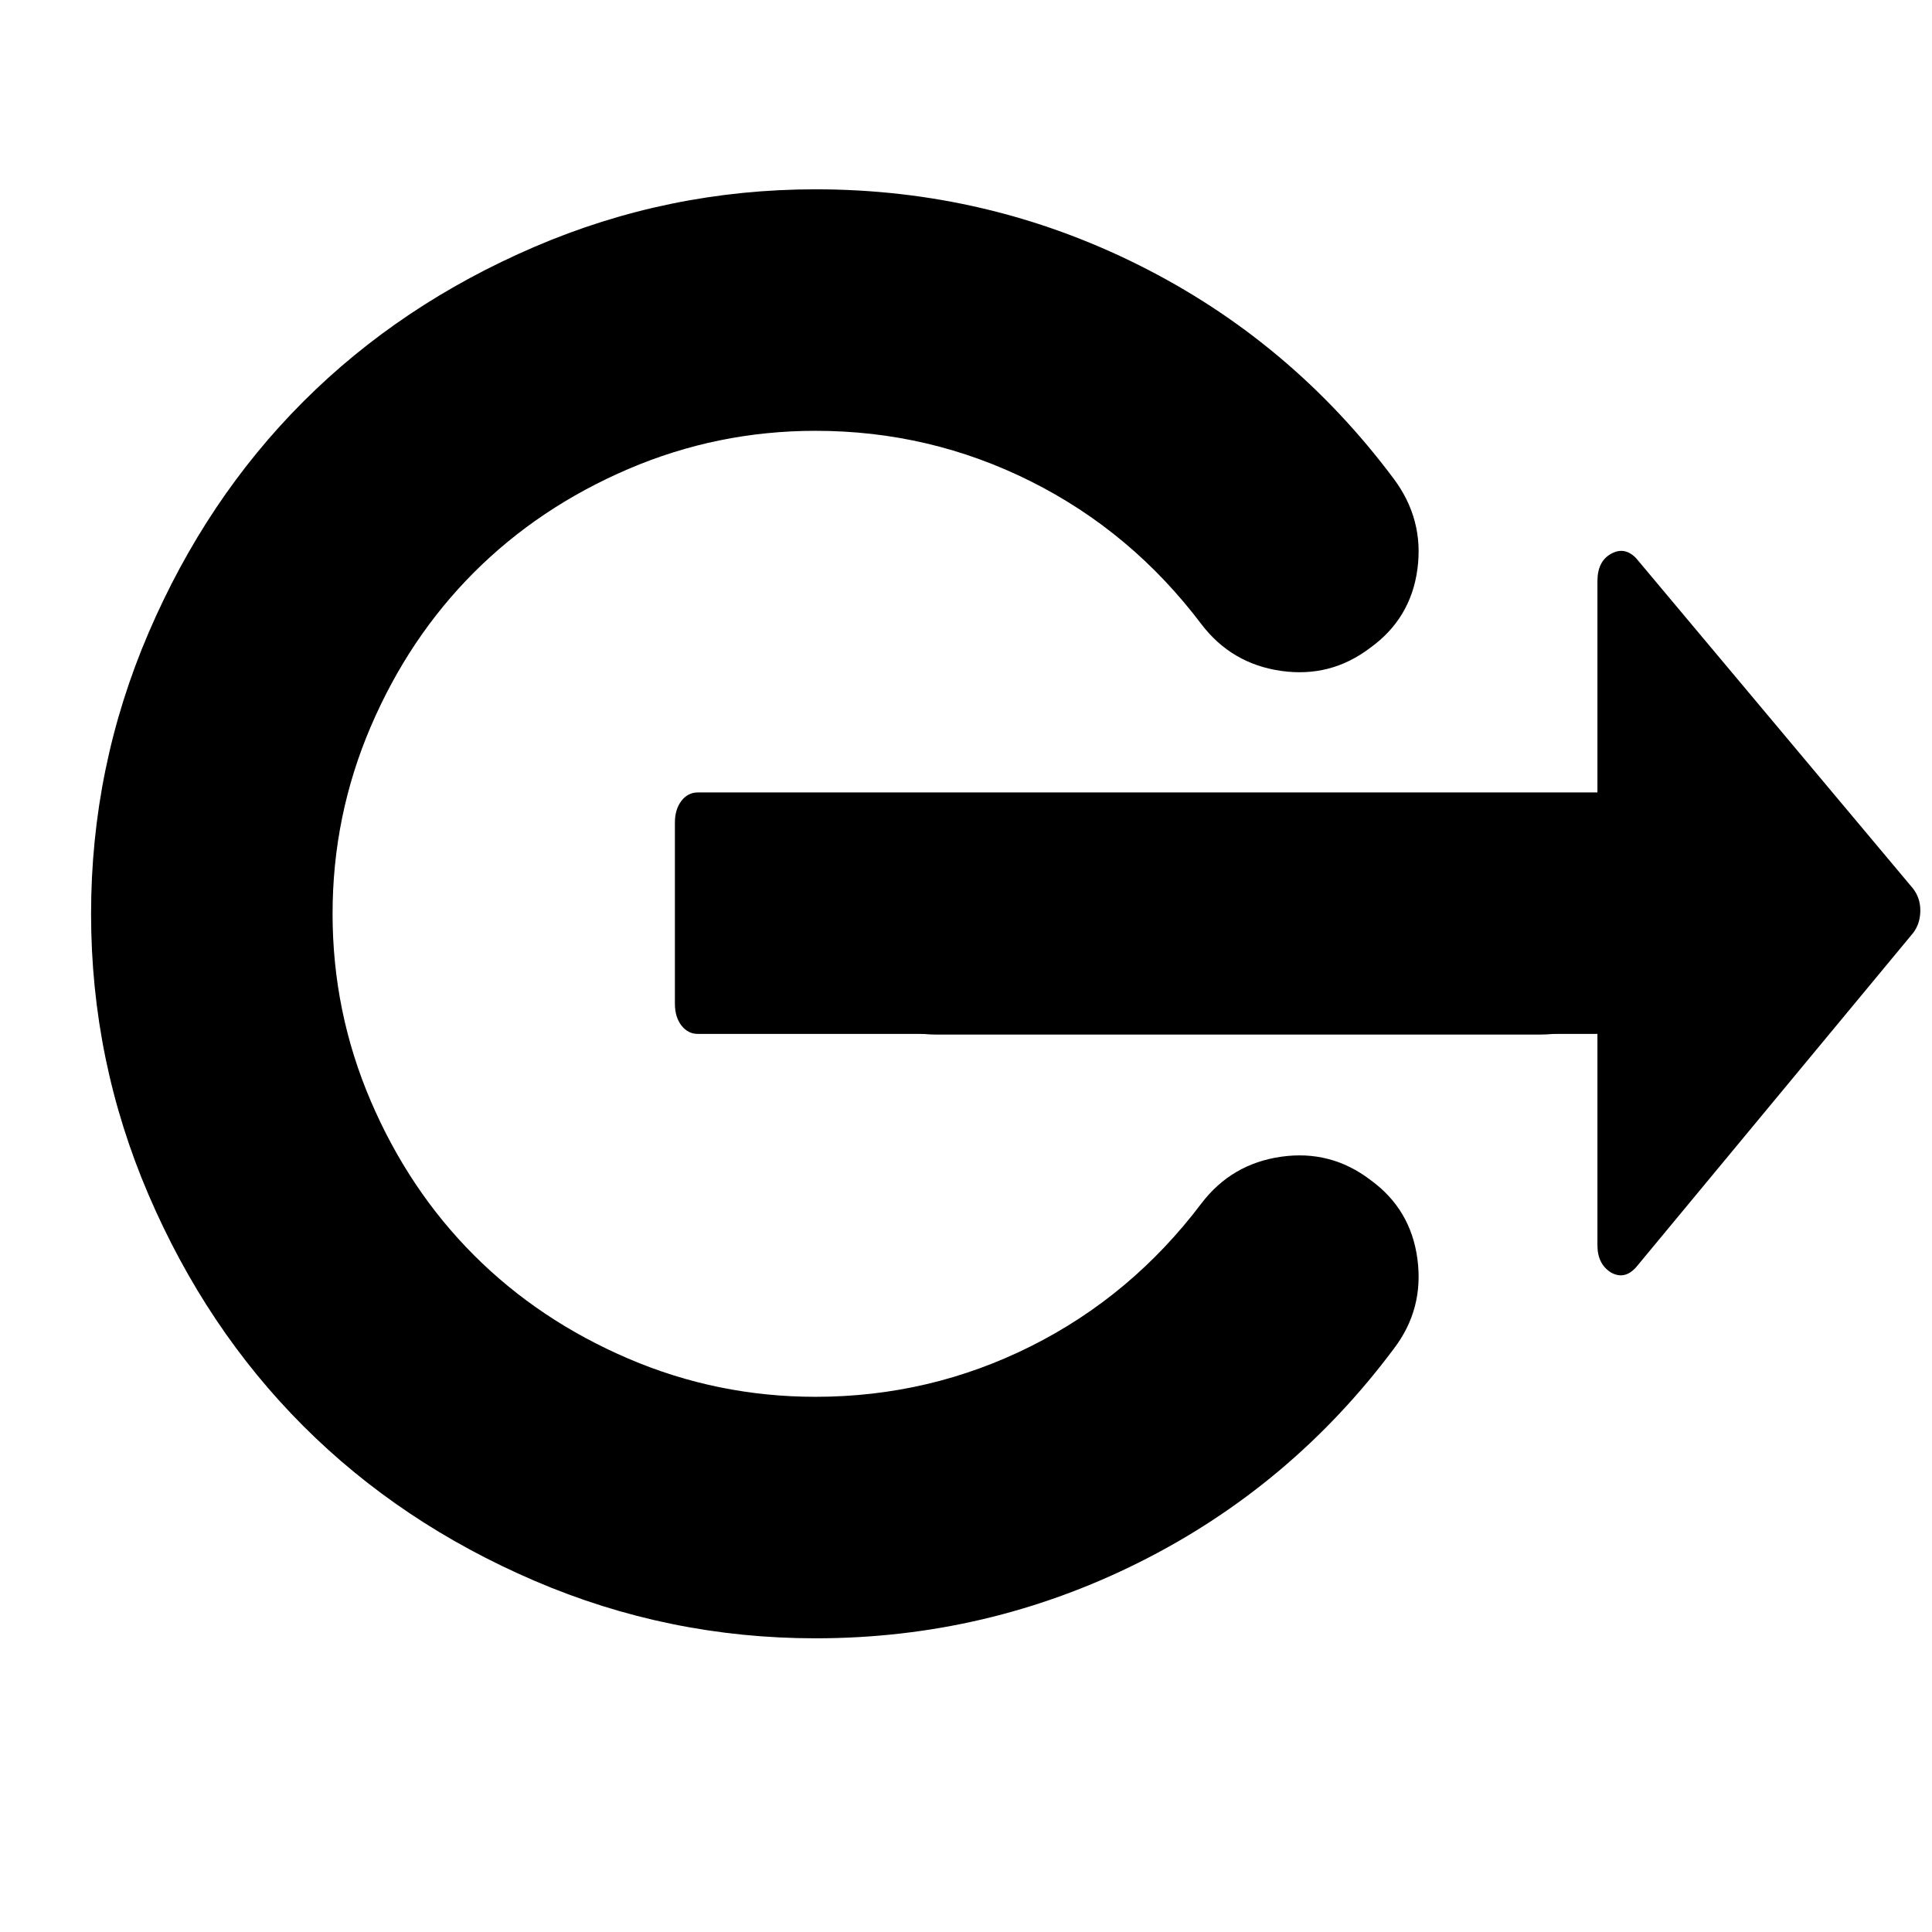 <?xml version="1.0" encoding="UTF-8" standalone="no"?>
<svg
   xmlns:dc="http://purl.org/dc/elements/1.1/"
   xmlns:cc="http://creativecommons.org/ns#"
   xmlns:rdf="http://www.w3.org/1999/02/22-rdf-syntax-ns#"
   xmlns:svg="http://www.w3.org/2000/svg"
   xmlns="http://www.w3.org/2000/svg"
   xmlns:sodipodi="http://sodipodi.sourceforge.net/DTD/sodipodi-0.dtd"
   xmlns:inkscape="http://www.inkscape.org/namespaces/inkscape"
   width="2048"
   height="2048"
   viewBox="-256 -384 2048 2048"
   id="svg2"
   version="1.1"
   inkscape:version="0.48.4 r9939"
   sodipodi:docname="system-shutdown.svg">
  <defs
     id="defs10" />
  <sodipodi:namedview
     pagecolor="#ffffff"
     bordercolor="#666666"
     borderopacity="1"
     objecttolerance="10"
     gridtolerance="10"
     guidetolerance="10"
     inkscape:pageopacity="0"
     inkscape:pageshadow="2"
     inkscape:window-width="640"
     inkscape:window-height="480"
     id="namedview8"
     showgrid="false"
     inkscape:zoom="0.11523438"
     inkscape:cx="1024"
     inkscape:cy="1024"
     inkscape:window-x="87"
     inkscape:window-y="125"
     inkscape:window-maximized="0"
     inkscape:current-layer="svg2" />
  <g
     transform="matrix(0,1,1,0,-31.458,-183.322)"
     id="g4">
    <path
       d="M 1536,640 Q 1536,484 1475,342 1414,200 1311,97 1208,-6 1066,-67 924,-128 768,-128 612,-128 470,-67 328,-6 225,97 122,200 61,342 0,484 0,640 0,822 80.5,983 161,1144 307,1253 q 43,32 95.5,25 52.5,-7 83.5,-50 32,-42 24.5,-94.5 Q 503,1081 461,1049 363,975 309.5,868 256,761 256,640 256,536 296.5,441.5 337,347 406,278 475,209 569.5,168.5 664,128 768,128 872,128 966.5,168.5 1061,209 1130,278 q 69,69 109.5,163.5 40.5,94.5 40.5,198.5 0,121 -53.5,228 -53.5,107 -151.5,181 -42,32 -49.5,84.5 -7.5,52.5 24.5,94.5 31,43 84,50 53,7 95,-25 146,-109 226.5,-270 Q 1536,822 1536,640 z M 896,1408 V 768 q 0,-52 -38,-90 -38,-38 -90,-38 -52,0 -90,38 -38,38 -38,90 v 640 q 0,52 38,90 38,38 90,38 52,0 90,-38 38,-38 38,-90 z"
       id="path6"
       inkscape:connector-curvature="0"
       style="fill:#000000" />
  </g>
  <g
     transform="matrix(0.764,0,0,-1,459.424,1224.002)"
     id="g4-7">
    <path
       style="fill:#000000"
       inkscape:connector-curvature="0"
       d="m 1728,643 q 0,-14 -10,-24 L 1334,265 q -16,-14 -35,-6 -19,9 -19,29 V 512 H 32 q -14,0 -23,9 -9,9 -9,23 v 192 q 0,14 9,23 9,9 23,9 h 1248 v 224 q 0,21 19,29 19,8 35,-5 l 384,-350 q 10,-10 10,-23 z"
       id="path6-2" />
  </g>
</svg>
